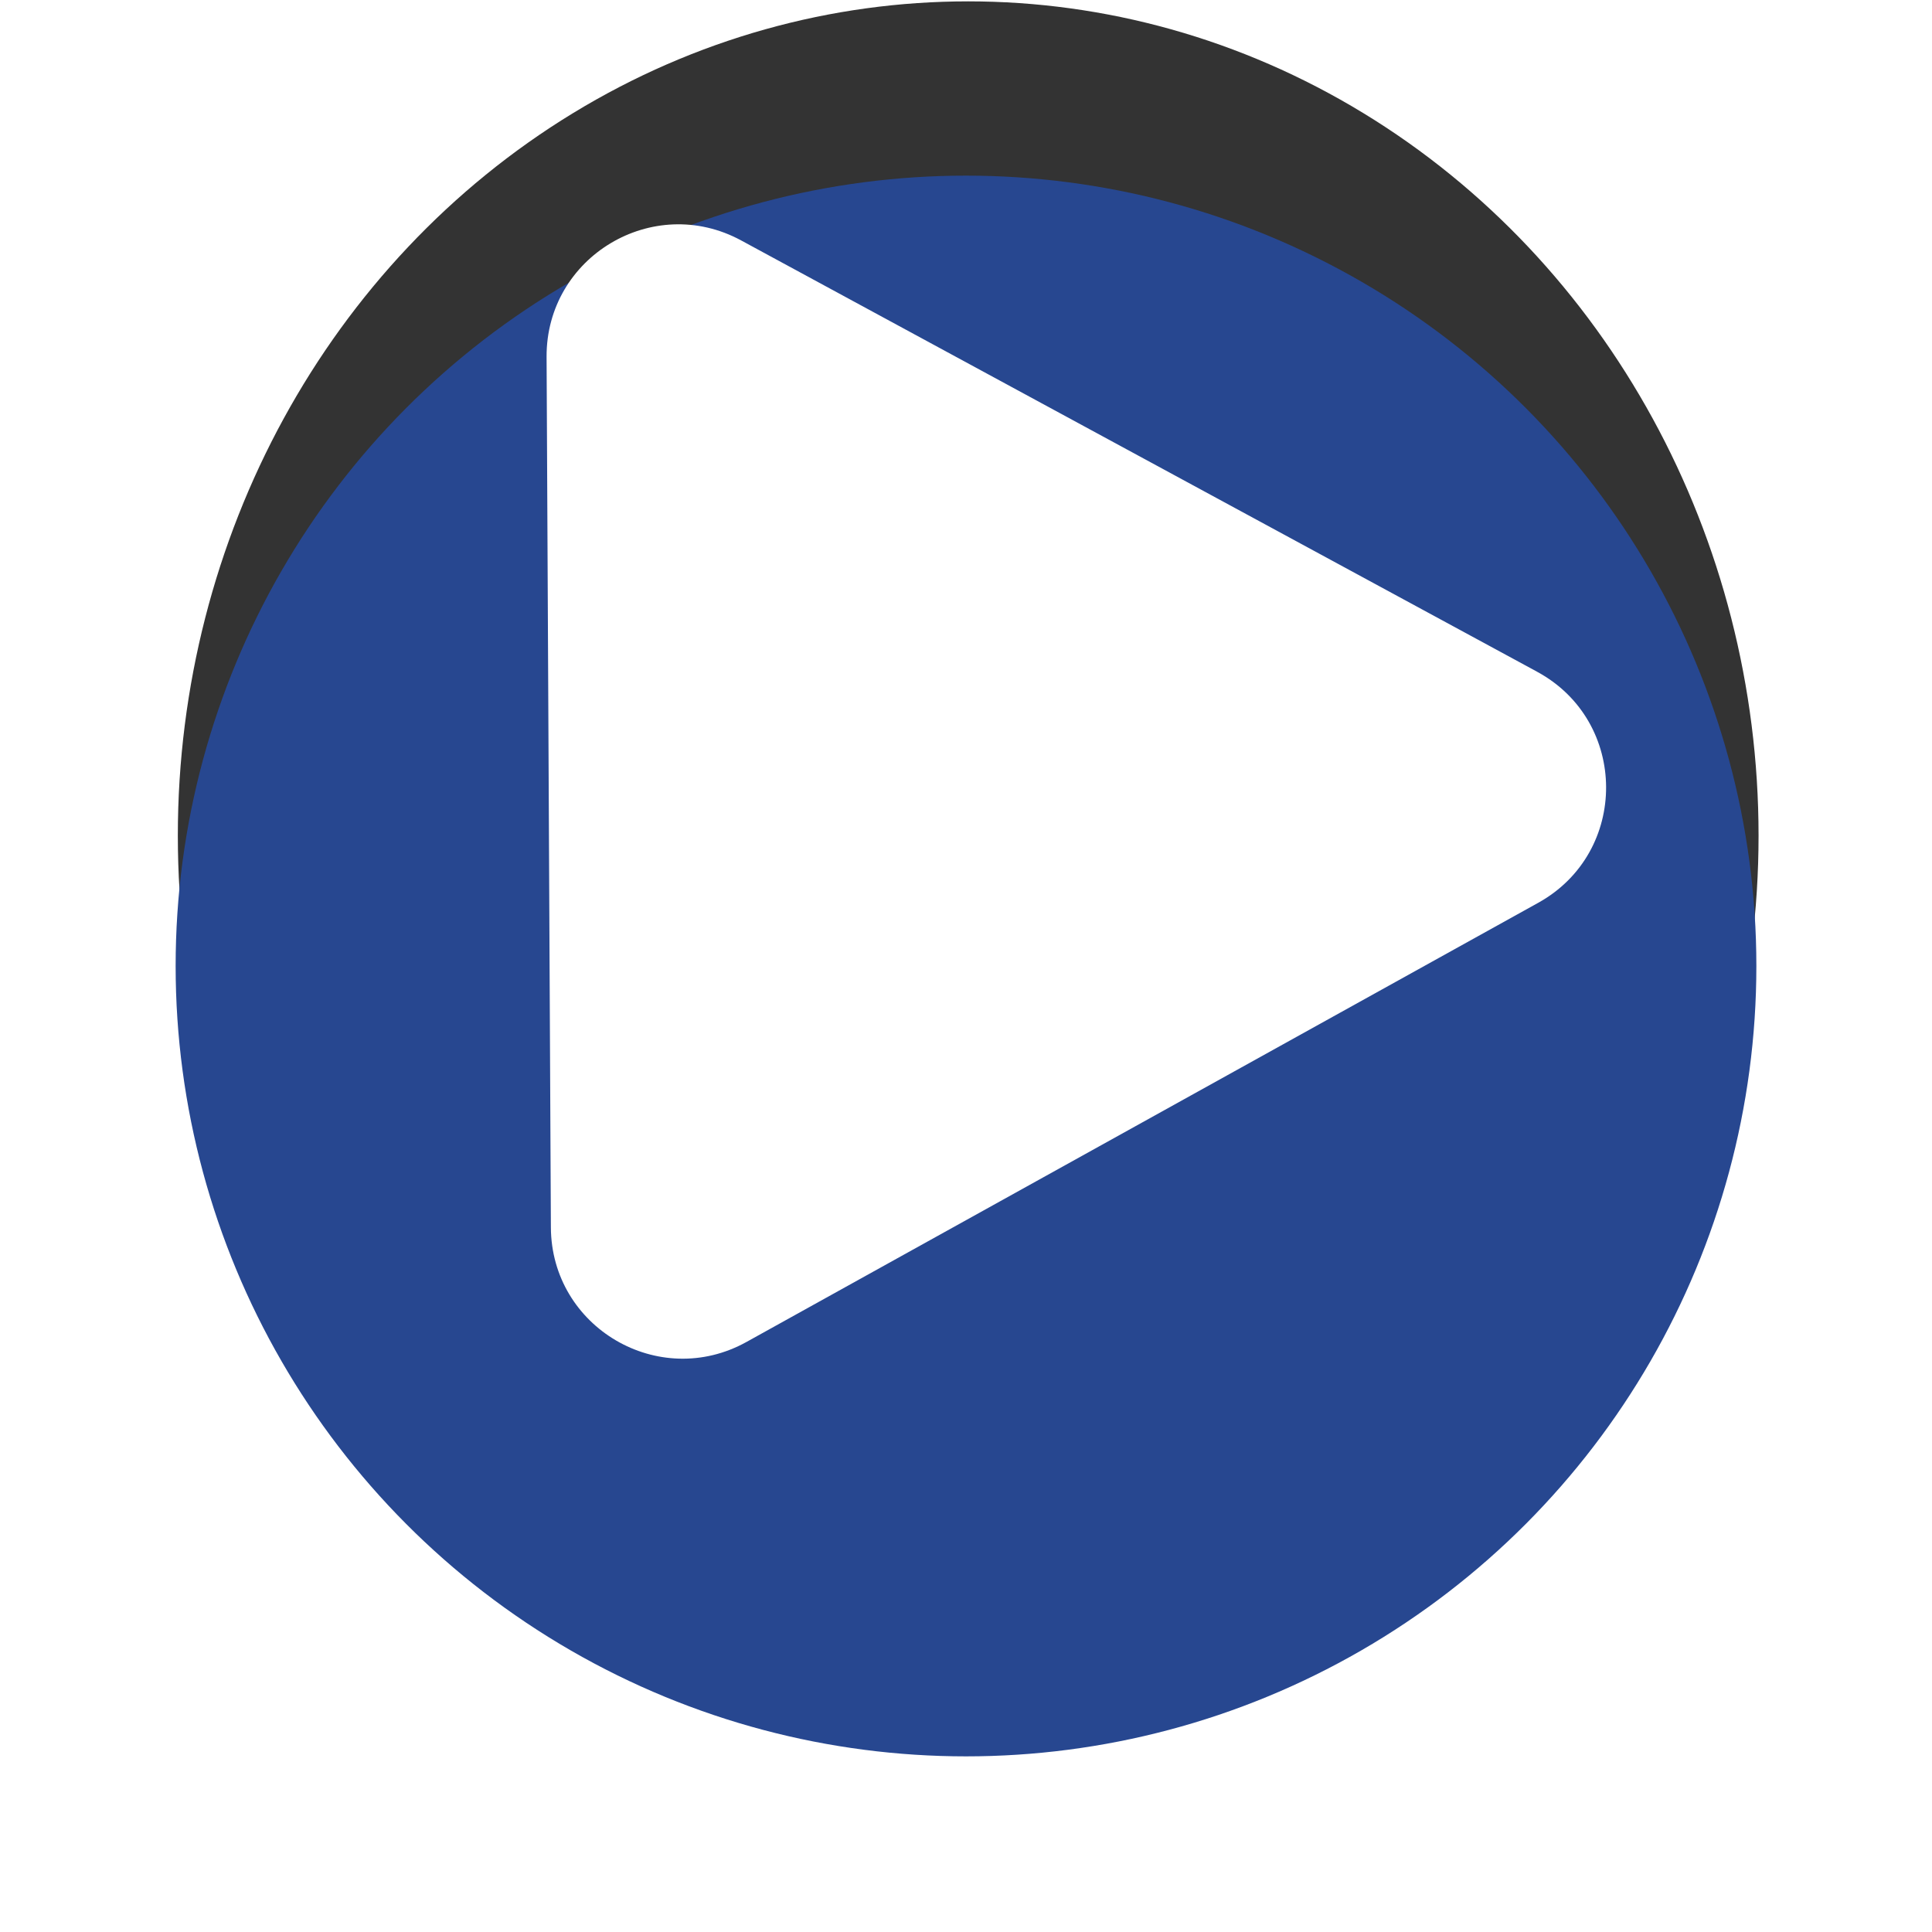 <?xml version="1.0" encoding="UTF-8"?>
<svg fill="#274790" version="1.1" viewBox="0 0 44 44" xmlns="http://www.w3.org/2000/svg">
<defs>
<filter id="a" x="0" y="0" width="44" height="44" color-interpolation-filters="sRGB" filterUnits="userSpaceOnUse">
<feFlood flood-opacity="0" result="BackgroundImageFix"/>
<feColorMatrix in="SourceAlpha" result="hardAlpha" values="0 0 0 0 0 0 0 0 0 0 0 0 0 0 0 0 0 0 127 0"/>
<feOffset dy="4"/>
<feGaussianBlur stdDeviation="2"/>
<feComposite in2="hardAlpha" operator="out"/>
<feColorMatrix values="0 0 0 0 0 0 0 0 0 0 0 0 0 0 0 0 0 0 0.25 0"/>
<feBlend in2="BackgroundImageFix" result="effect1_dropShadow"/>
<feBlend in="SourceGraphic" in2="effect1_dropShadow" result="shape"/>
</filter>
</defs>
<sodipodiNamedview bordercolor="#666666" borderopacity="1.0" fit-margin-bottom="0" fit-margin-left="0" fit-margin-right="0" fit-margin-top="0" pagecolor="#ffffff" showgrid="false"/>
<ellipse cx="22.05" cy="19.031" rx="18" ry="19" fill="#333333"/>
<g transform="translate(4.051 .031)" fill="none">
<g transform="translate(-4.051 -.031)">
<circle cx="22" cy="18" r="18" fill="#274790" filter="url(#a)"/>
</g>
<g transform="translate(8.254 4.758)">
<path d="m22.702 10.51c2.083 1.128 2.097 4.112 0.026 5.261l-18.032 10.002c-1.994 1.107-4.444-0.328-4.455-2.608l-0.098-19.827c-0.01-2.28 2.425-3.738 4.43-2.652l18.13 9.824z" fill="#fff"/>
</g>
</g>
</svg>